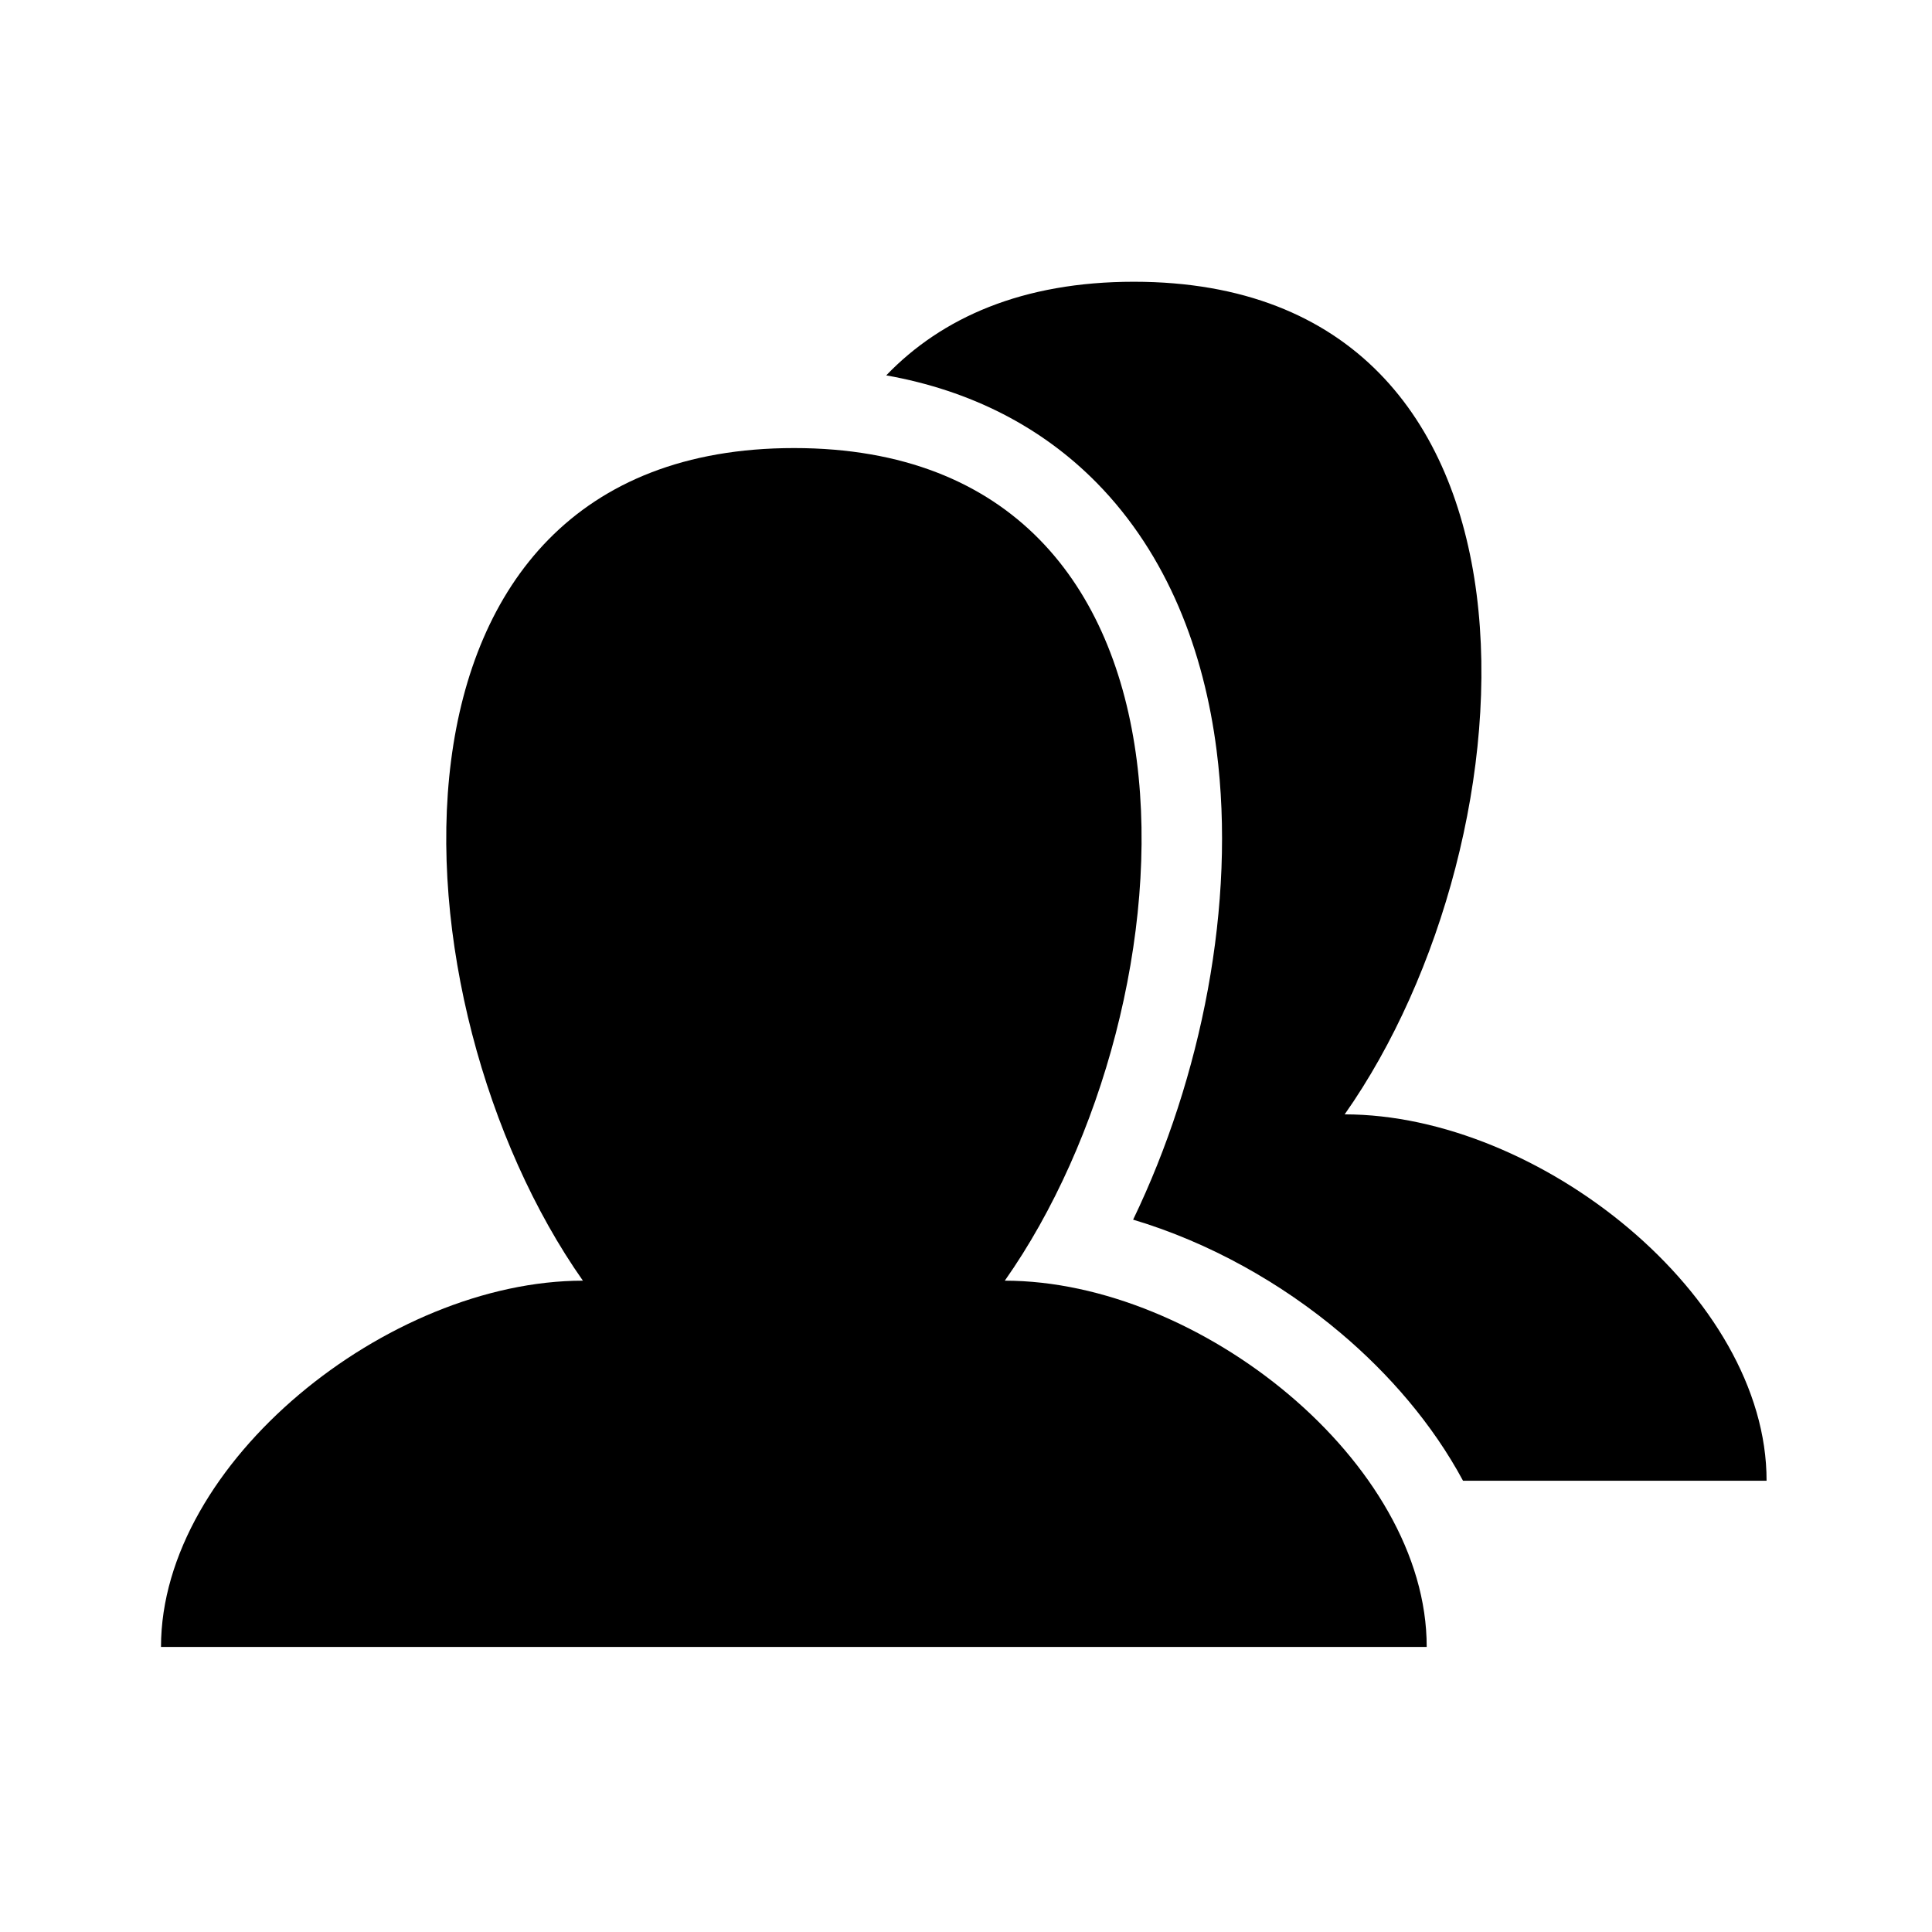 <svg width="24" height="24" viewBox="0 0 24 24" fill="none" xmlns="http://www.w3.org/2000/svg">
<path d="M12.482 15.909C14.901 12.472 15.308 5.566 9.864 5.566C4.419 5.566 4.822 12.472 7.241 15.909C4.822 15.909 2 18.168 2 20.459H17.723C17.727 18.168 14.901 15.909 12.482 15.909Z" fill="black"/>
<path d="M16.704 13.843C19.122 10.406 19.53 3.5 14.085 3.5C12.705 3.5 11.7 3.944 11.009 4.663C12.071 4.852 12.947 5.311 13.623 5.997C14.509 6.898 14.957 8.097 15.113 9.321C15.357 11.225 14.927 13.386 14.076 15.151C15.021 15.433 15.919 15.938 16.656 16.561C17.253 17.065 17.795 17.689 18.174 18.394H21.945C21.949 16.102 19.122 13.843 16.704 13.843Z" fill="black"/>
</svg>
